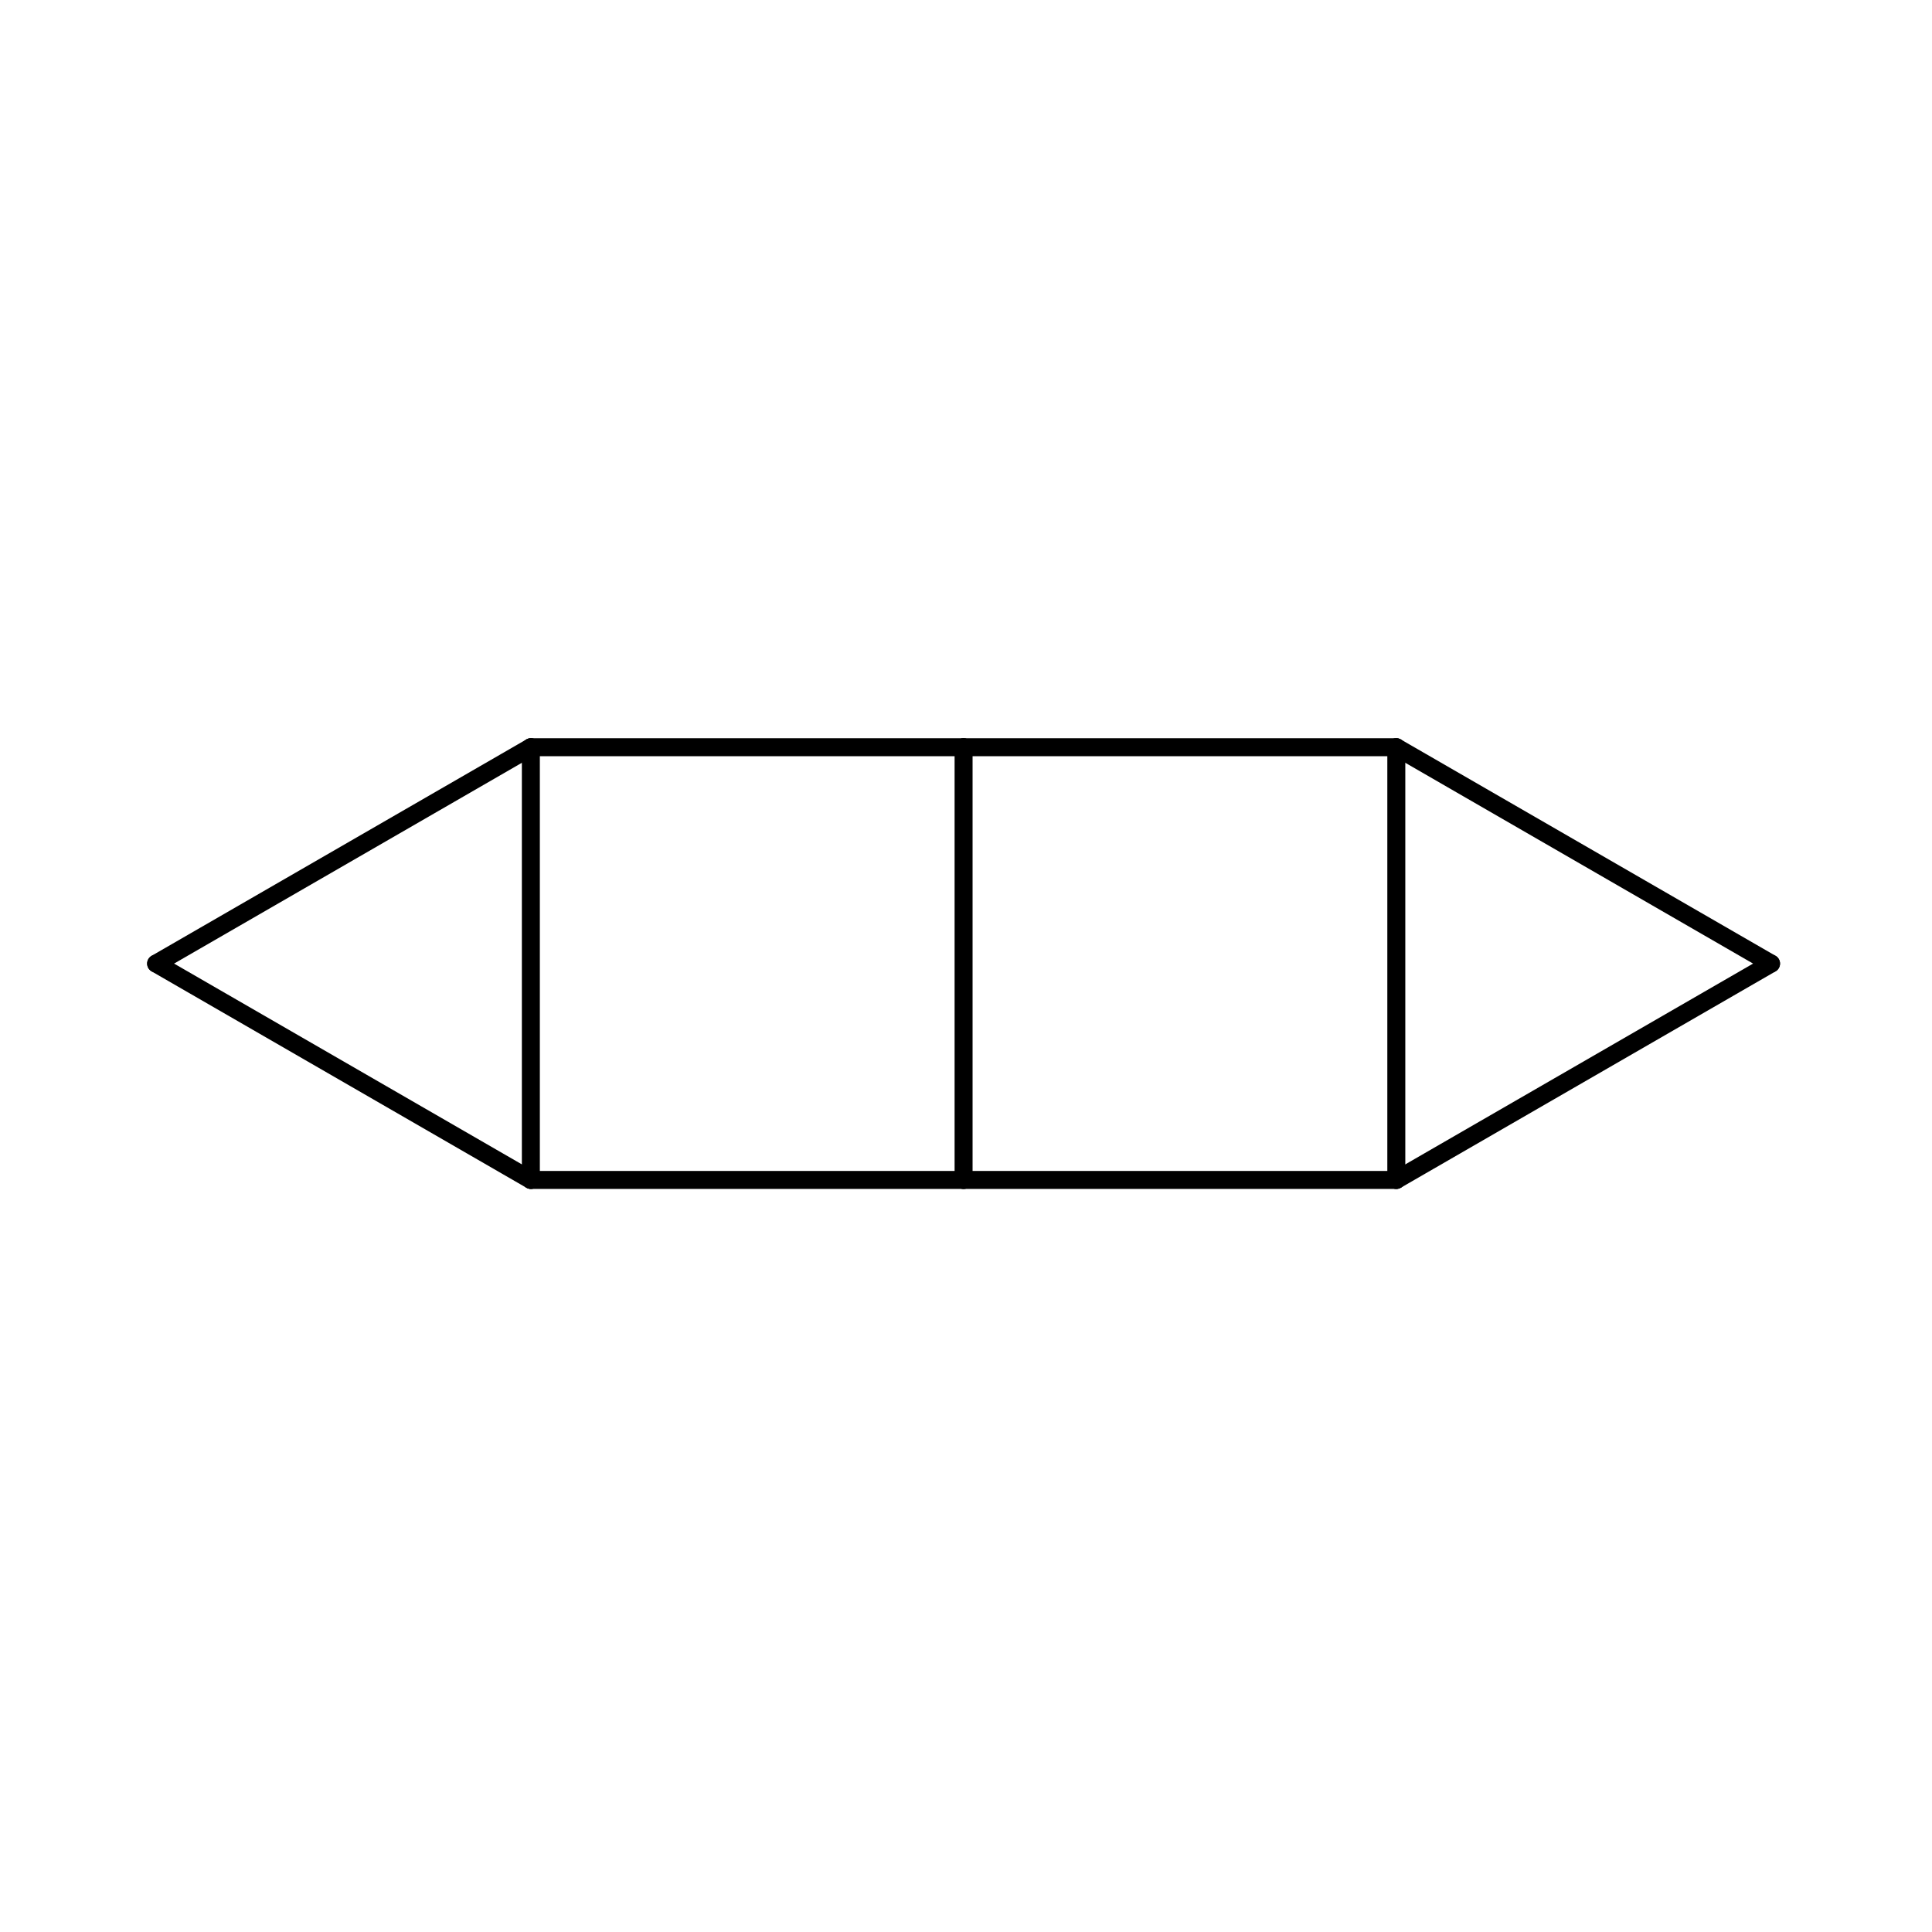 <svg xmlns="http://www.w3.org/2000/svg" viewBox="0 0 400 400">
  <defs id="genericDefs" />
  <g>
    <defs id="1391119179491-defs1">
      <clipPath clipPathUnits="userSpaceOnUse" id="1391119179420-clipPath1">
        <path d="M0 0 L0 400 L400 400 L400 0 Z" />
      </clipPath>
      <clipPath clipPathUnits="userSpaceOnUse" id="1391119179593-clipPath1">
        <path d="M0 0 L400 0 L400 400 L0 400 L0 0 Z" />
      </clipPath>
    </defs>
    <g text-rendering="optimizeLegibility" shape-rendering="geometricPrecision">
      <path d="M31.389 201.112 L108.978 245.908 C109.868 246.422 111.007 246.117 111.521 245.227 C112.035 244.336 111.73 243.198 110.839 242.683 L33.251 197.888 C32.36 197.374 31.222 197.679 30.708 198.569 C30.194 199.46 30.499 200.598 31.389 201.112 Z" clip-path="url(#1391119179420-clipPath1)" stroke="none" />
    </g>
    <g text-rendering="optimizeLegibility" shape-rendering="geometricPrecision">
      <path d="M111.77 244.296 L111.77 154.704 C111.77 153.676 110.937 152.843 109.909 152.843 C108.88 152.843 108.047 153.676 108.047 154.704 L108.047 244.296 C108.047 245.324 108.88 246.157 109.909 246.157 C110.937 246.157 111.77 245.324 111.77 244.296 Z" clip-path="url(#1391119179420-clipPath1)" stroke="none" />
    </g>
    <g text-rendering="optimizeLegibility" shape-rendering="geometricPrecision">
      <path d="M33.251 201.112 L110.839 156.317 C111.73 155.802 112.035 154.664 111.521 153.773 C111.007 152.883 109.868 152.578 108.978 153.092 L31.389 197.888 C30.499 198.402 30.194 199.54 30.708 200.431 C31.222 201.321 32.36 201.626 33.251 201.112 Z" clip-path="url(#1391119179420-clipPath1)" stroke="none" />
    </g>
    <g text-rendering="optimizeLegibility" shape-rendering="geometricPrecision">
      <path d="M109.909 156.566 L199.5 156.566 C200.528 156.566 201.362 155.733 201.362 154.704 C201.362 153.676 200.528 152.843 199.5 152.843 L109.909 152.843 C108.88 152.843 108.047 153.676 108.047 154.704 C108.047 155.733 108.88 156.566 109.909 156.566 Z" clip-path="url(#1391119179420-clipPath1)" stroke="none" />
    </g>
    <g text-rendering="optimizeLegibility" shape-rendering="geometricPrecision">
      <path d="M199.5 156.566 L289.091 156.566 C290.12 156.566 290.953 155.733 290.953 154.704 C290.953 153.676 290.12 152.843 289.091 152.843 L199.5 152.843 C198.472 152.843 197.638 153.676 197.638 154.704 C197.638 155.733 198.472 156.566 199.5 156.566 Z" clip-path="url(#1391119179420-clipPath1)" stroke="none" />
    </g>
    <g text-rendering="optimizeLegibility" shape-rendering="geometricPrecision">
      <path d="M288.161 156.317 L365.749 201.112 C366.64 201.626 367.778 201.321 368.292 200.431 C368.806 199.54 368.501 198.402 367.611 197.888 L290.022 153.092 C289.132 152.578 287.993 152.883 287.479 153.773 C286.965 154.664 287.27 155.802 288.161 156.317 Z" clip-path="url(#1391119179420-clipPath1)" stroke="none" />
    </g>
    <g text-rendering="optimizeLegibility" shape-rendering="geometricPrecision">
      <path d="M365.749 197.888 L288.161 242.683 C287.27 243.198 286.965 244.336 287.479 245.227 C287.993 246.117 289.132 246.422 290.022 245.908 L367.611 201.112 C368.501 200.598 368.806 199.46 368.292 198.569 C367.778 197.679 366.64 197.374 365.749 197.888 Z" clip-path="url(#1391119179420-clipPath1)" stroke="none" />
    </g>
    <g text-rendering="optimizeLegibility" shape-rendering="geometricPrecision">
      <path d="M287.23 154.704 L287.23 244.296 C287.23 245.324 288.063 246.157 289.091 246.157 C290.12 246.157 290.953 245.324 290.953 244.296 L290.953 154.704 C290.953 153.676 290.12 152.843 289.091 152.843 C288.063 152.843 287.23 153.676 287.23 154.704 Z" clip-path="url(#1391119179420-clipPath1)" stroke="none" />
    </g>
    <g text-rendering="optimizeLegibility" shape-rendering="geometricPrecision">
      <path d="M289.091 242.434 L199.5 242.434 C198.472 242.434 197.638 243.267 197.638 244.296 C197.638 245.324 198.472 246.157 199.5 246.157 L289.091 246.157 C290.12 246.157 290.953 245.324 290.953 244.296 C290.953 243.267 290.12 242.434 289.091 242.434 Z" clip-path="url(#1391119179420-clipPath1)" stroke="none" />
    </g>
    <g text-rendering="optimizeLegibility" shape-rendering="geometricPrecision">
      <path d="M109.909 246.157 L199.5 246.157 C200.528 246.157 201.362 245.324 201.362 244.296 C201.362 243.267 200.528 242.434 199.5 242.434 L109.909 242.434 C108.88 242.434 108.047 243.267 108.047 244.296 C108.047 245.324 108.88 246.157 109.909 246.157 Z" clip-path="url(#1391119179420-clipPath1)" stroke="none" />
    </g>
    <g text-rendering="optimizeLegibility" shape-rendering="geometricPrecision">
      <path d="M197.638 154.704 L197.638 244.296 C197.638 245.324 198.472 246.157 199.5 246.157 C200.528 246.157 201.362 245.324 201.362 244.296 L201.362 154.704 C201.362 153.676 200.528 152.843 199.5 152.843 C198.472 152.843 197.638 153.676 197.638 154.704 Z" clip-path="url(#1391119179420-clipPath1)" stroke="none" />
    </g>
  </g>
</svg>